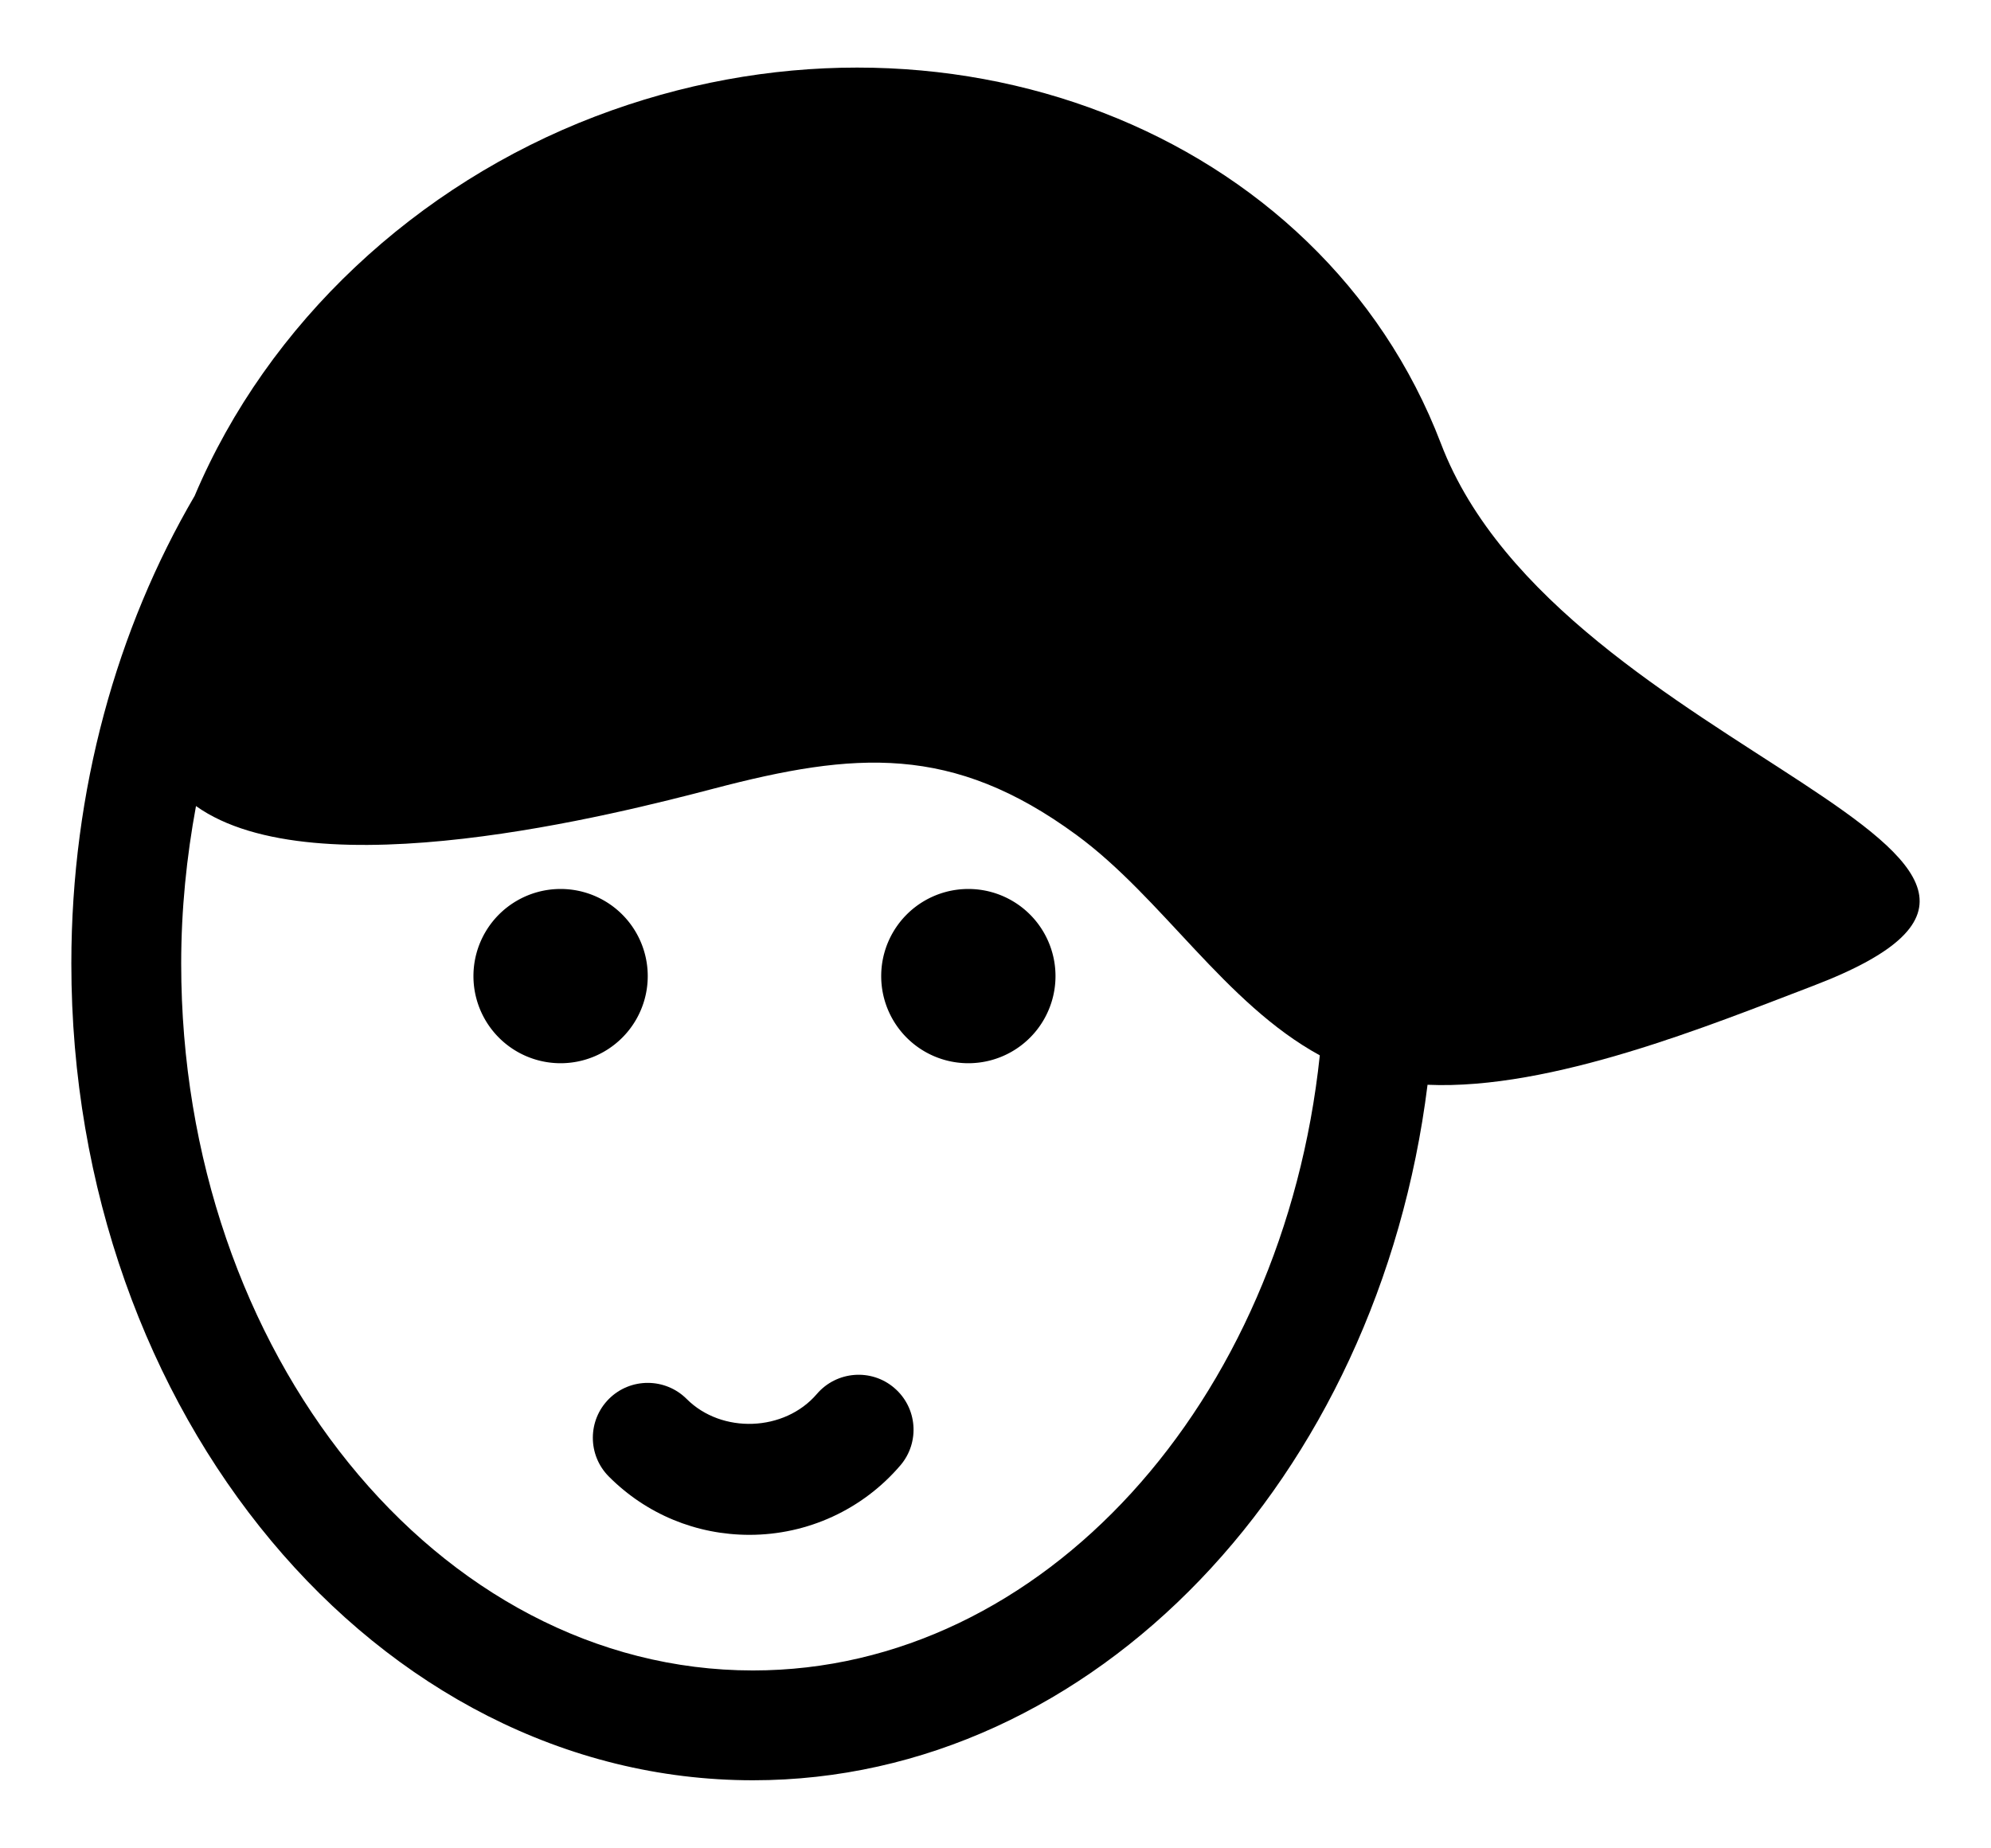 <?xml version="1.0" ?>
<svg xmlns="http://www.w3.org/2000/svg" xmlns:ev="http://www.w3.org/2001/xml-events" xmlns:xlink="http://www.w3.org/1999/xlink" baseProfile="full" enable-background="new 0 0 100 100" height="557px" version="1.1" viewBox="0 0 100 100" width="600px" x="0px" xml:space="preserve" y="0px">
	<defs/>
	<path d="M 74.1,24.005 C 67.625,7.053 47.14,-0.871 28.35,6.3 C 18.689,9.99 10.635,17.461 6.671,26.834 C 2.473,34.011 0.0,42.737 0.0,52.149 C 0.0,76.518 16.544,96.342 36.878,96.342 C 55.367,96.342 70.72,79.975 73.375,58.704 C 80.094,59.005 88.721,55.453 94.215,53.358 C 113.004,46.185 80.566,40.967 74.1,24.005 M 36.878,90.399 C 19.821,90.399 5.943,73.241 5.943,52.149 C 5.943,49.213 6.236,46.367 6.744,43.621 C 13.2,48.221 29.536,44.045 34.767,42.674 C 42.382,40.677 47.663,40.255 54.38,45.184 C 59.015,48.583 62.415,54.311 67.546,57.111 C 65.568,75.862 52.586,90.399 36.878,90.399" fill="#000000"/>
	<path d="M 36.69,83.06 C 33.813,83.06 31.108,81.941 29.082,79.907 C 27.923,78.744 27.927,76.862 29.086,75.703 C 30.249,74.544 32.133,74.55 33.293,75.709 C 35.188,77.606 38.585,77.482 40.334,75.438 C 41.401,74.192 43.281,74.043 44.525,75.111 C 45.773,76.177 45.92,78.053 44.853,79.301 C 42.811,81.69 39.833,83.06 36.69,83.06" fill="#000000"/>
	<path cx="26.47" cy="52.823" d="M 21.755,52.823 A 4.715,4.715 0.0 1,0 31.185,52.823 A 4.715,4.715 0.0 1,0 21.755,52.823" fill="#000000" r="4.715"/>
	<path cx="48.531" cy="52.823" d="M 43.816,52.823 A 4.715,4.715 0.0 1,0 53.246,52.823 A 4.715,4.715 0.0 1,0 43.816,52.823" fill="#000000" r="4.715"/>
</svg>

